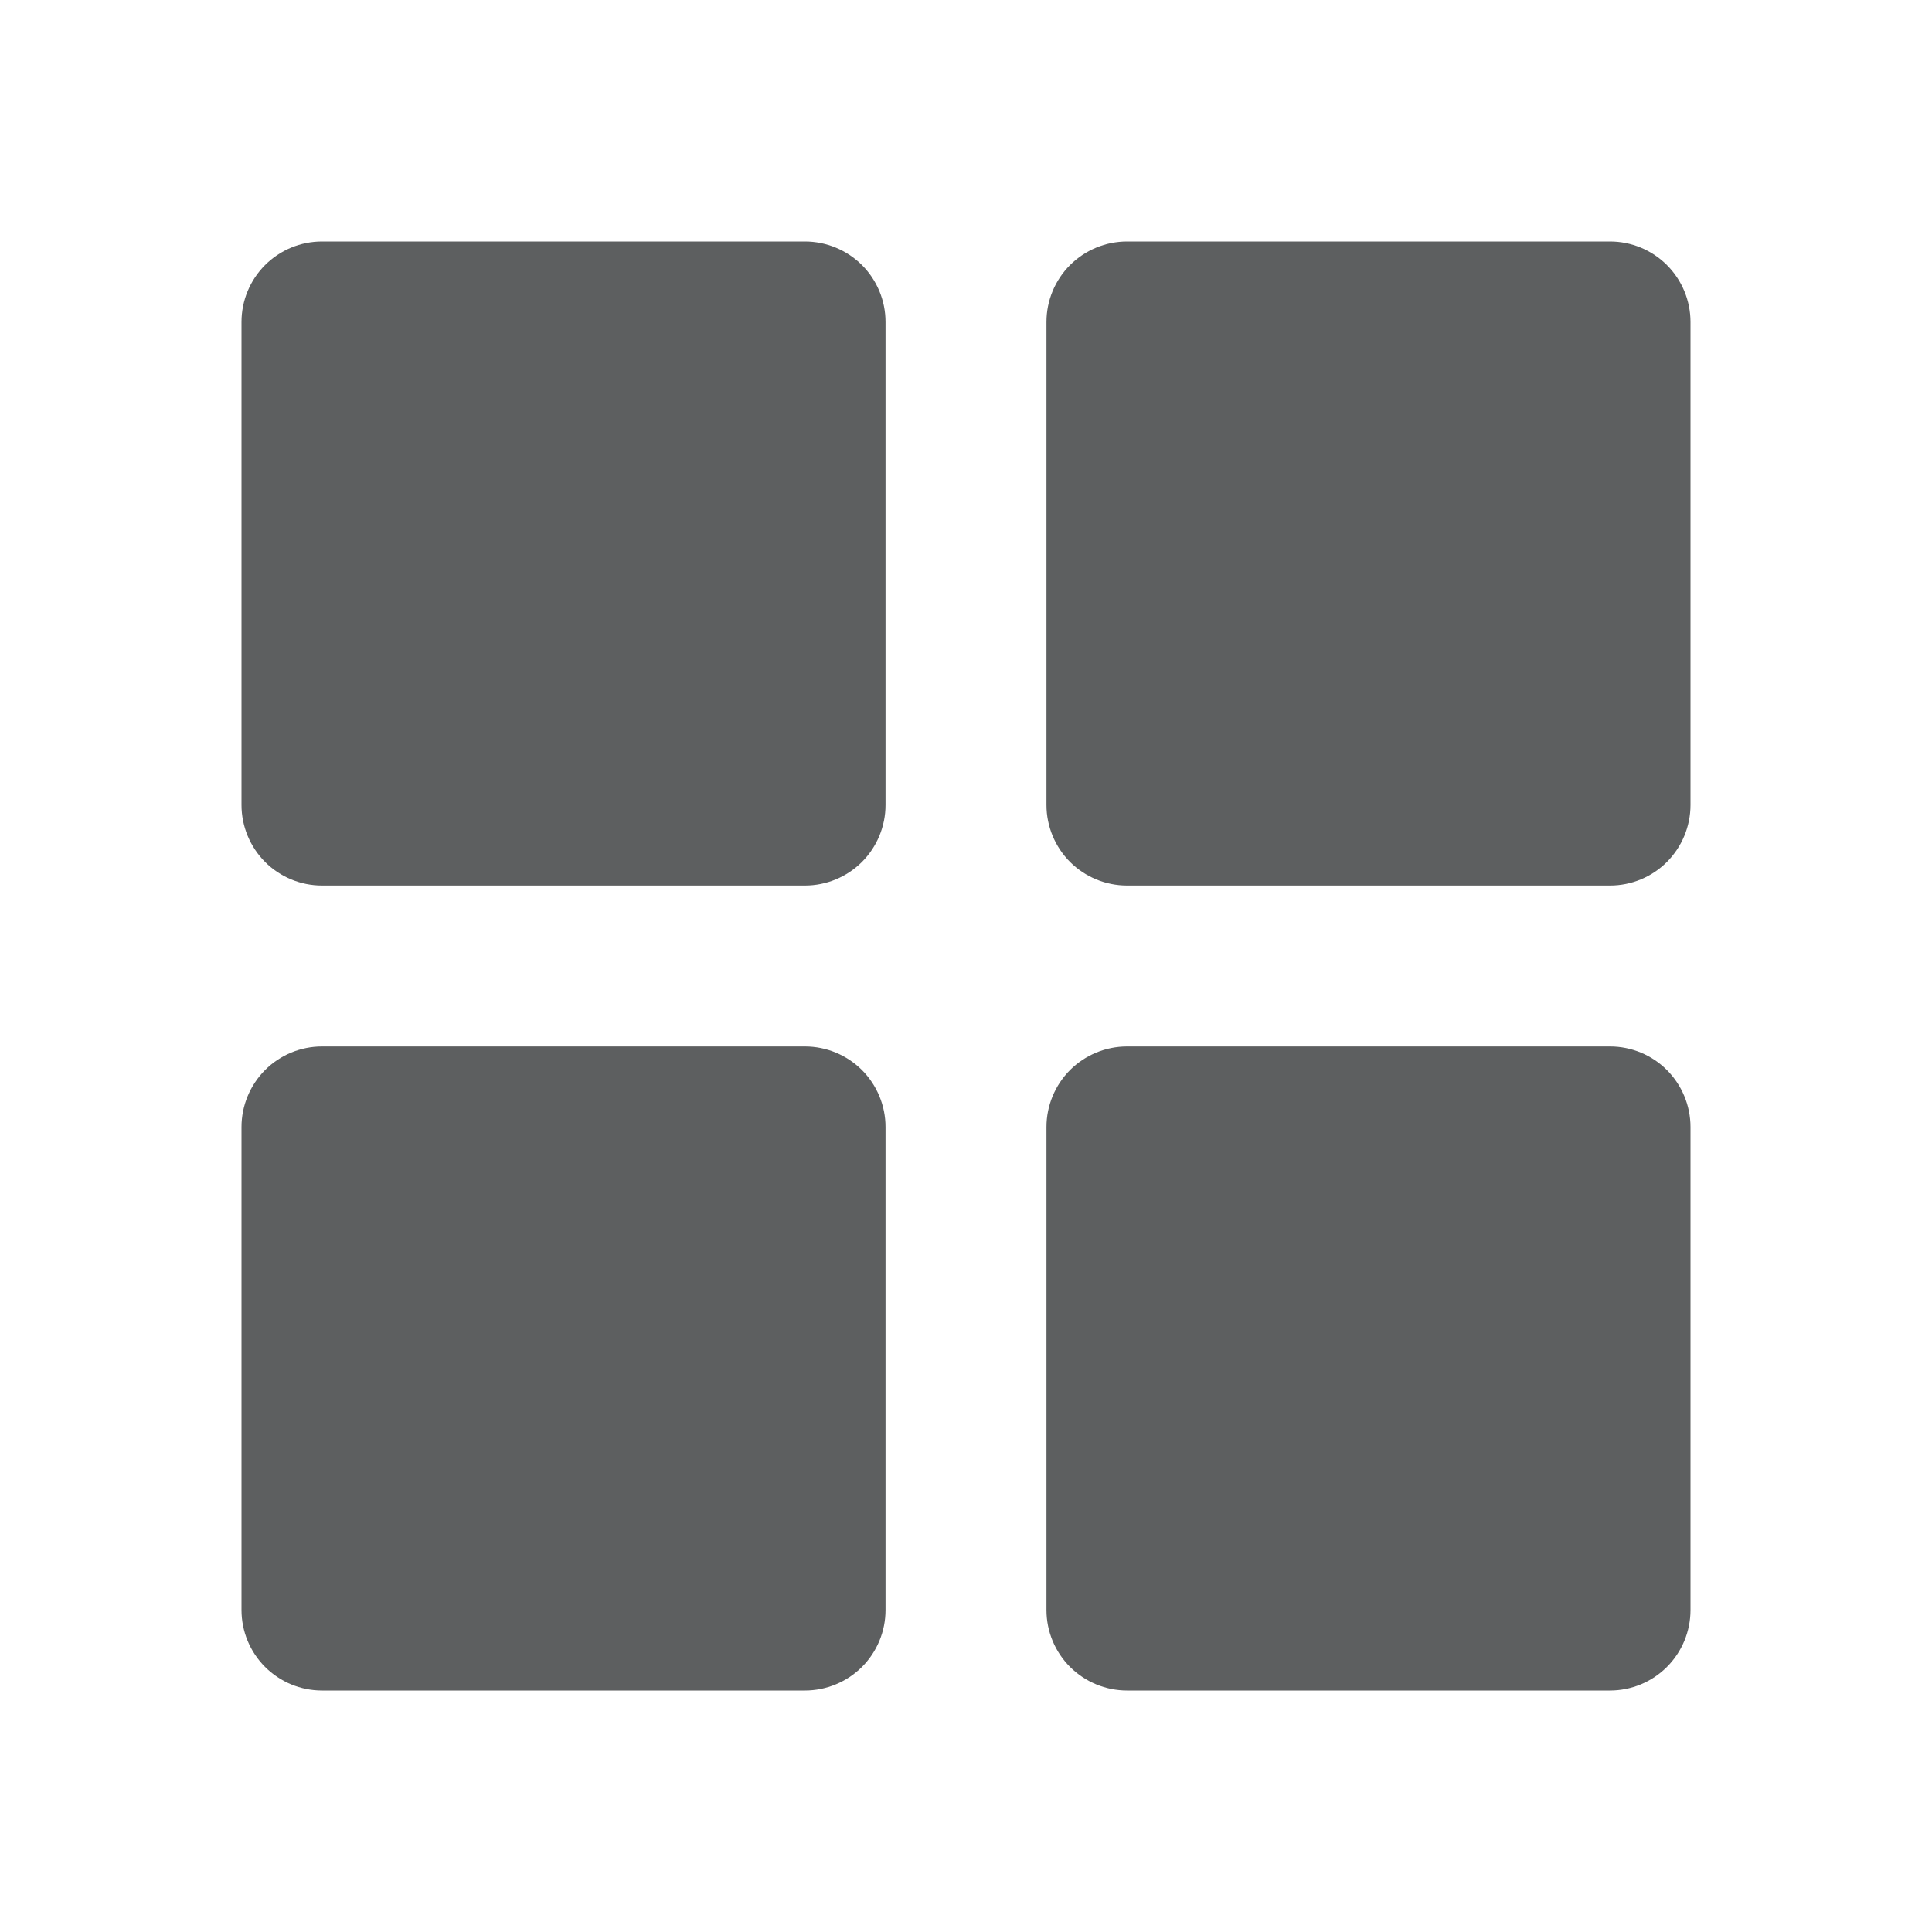 <svg width="20" height="20" viewBox="0 0 20 20" fill="none" xmlns="http://www.w3.org/2000/svg">
<path d="M2.5 3.333C2.5 3.112 2.588 2.9 2.744 2.744C2.9 2.588 3.112 2.5 3.333 2.5H8.333C8.554 2.5 8.766 2.588 8.923 2.744C9.079 2.9 9.167 3.112 9.167 3.333V8.333C9.167 8.554 9.079 8.766 8.923 8.923C8.766 9.079 8.554 9.167 8.333 9.167H3.333C3.112 9.167 2.9 9.079 2.744 8.923C2.588 8.766 2.5 8.554 2.5 8.333V3.333ZM2.5 11.667C2.5 11.446 2.588 11.234 2.744 11.077C2.9 10.921 3.112 10.833 3.333 10.833H8.333C8.554 10.833 8.766 10.921 8.923 11.077C9.079 11.234 9.167 11.446 9.167 11.667V16.667C9.167 16.888 9.079 17.1 8.923 17.256C8.766 17.412 8.554 17.5 8.333 17.5H3.333C3.112 17.5 2.9 17.412 2.744 17.256C2.588 17.1 2.5 16.888 2.5 16.667V11.667ZM10.833 3.333C10.833 3.112 10.921 2.9 11.077 2.744C11.234 2.588 11.446 2.5 11.667 2.5H16.667C16.888 2.5 17.1 2.588 17.256 2.744C17.412 2.9 17.5 3.112 17.5 3.333V8.333C17.5 8.554 17.412 8.766 17.256 8.923C17.1 9.079 16.888 9.167 16.667 9.167H11.667C11.446 9.167 11.234 9.079 11.077 8.923C10.921 8.766 10.833 8.554 10.833 8.333V3.333ZM10.833 11.667C10.833 11.446 10.921 11.234 11.077 11.077C11.234 10.921 11.446 10.833 11.667 10.833H16.667C16.888 10.833 17.1 10.921 17.256 11.077C17.412 11.234 17.5 11.446 17.5 11.667V16.667C17.5 16.888 17.412 17.1 17.256 17.256C17.1 17.412 16.888 17.5 16.667 17.5H11.667C11.446 17.5 11.234 17.412 11.077 17.256C10.921 17.1 10.833 16.888 10.833 16.667V11.667Z" fill="#5D5F60"/>
</svg>
